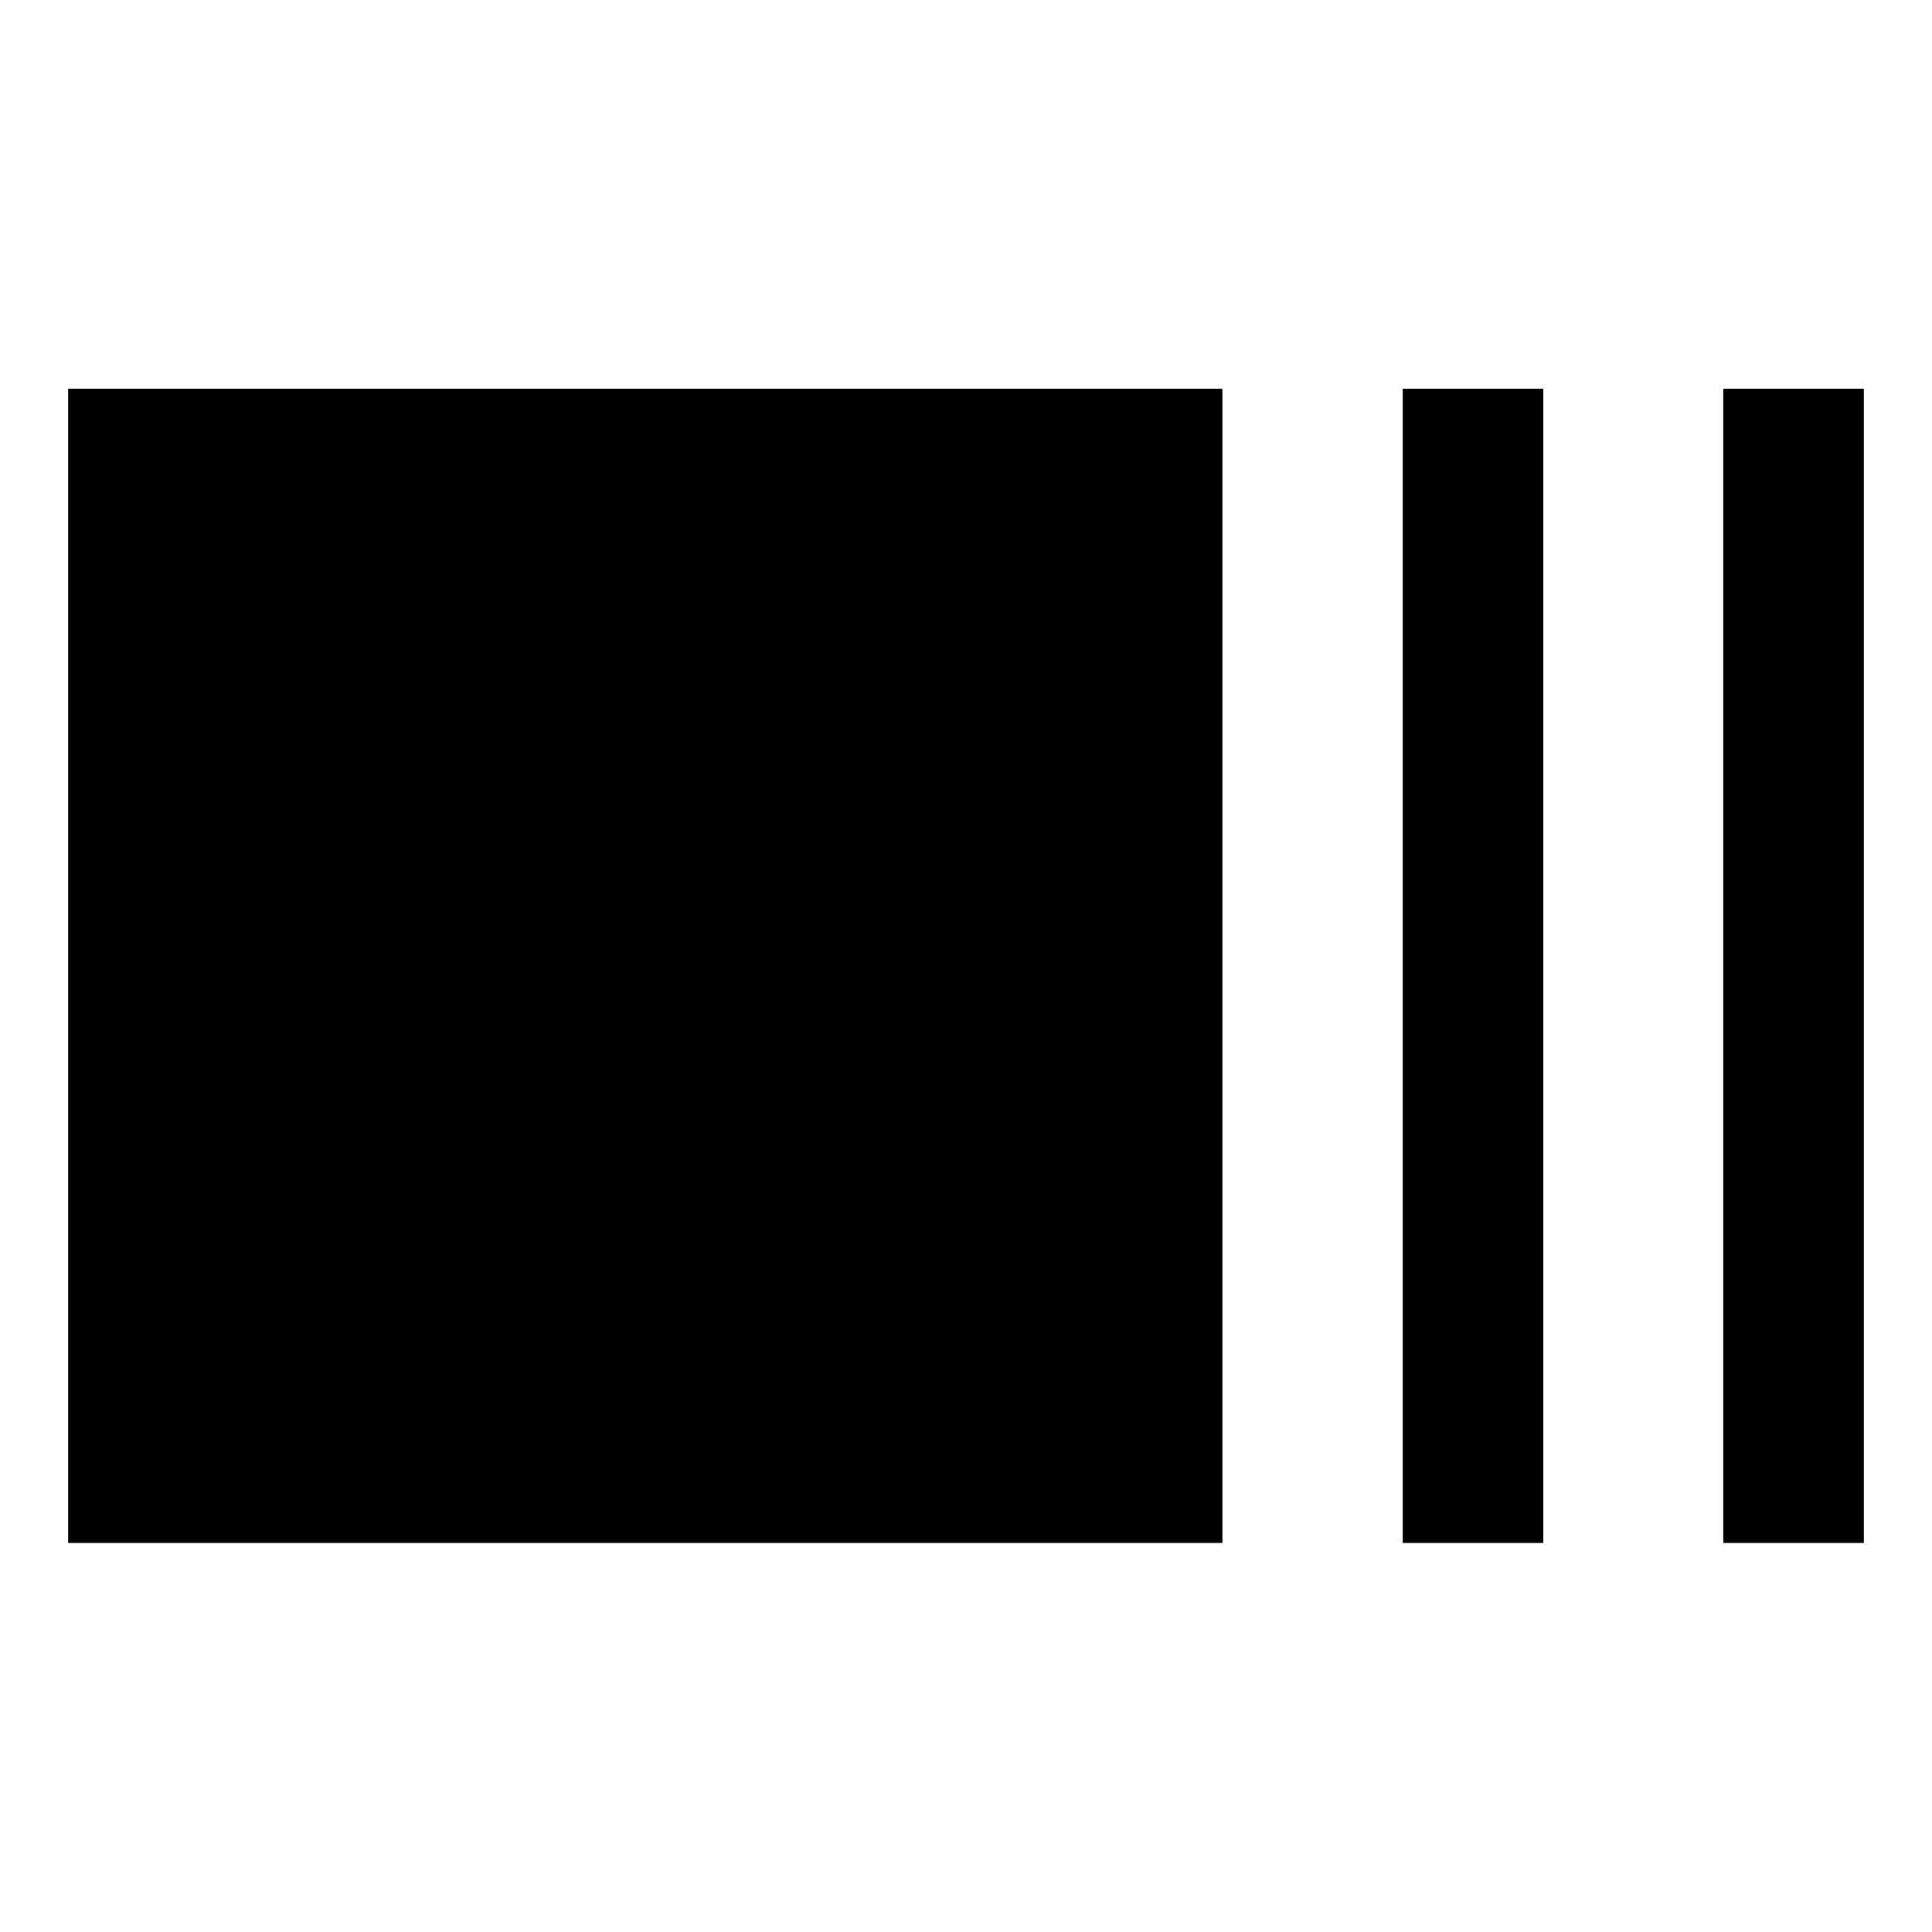 <svg xmlns="http://www.w3.org/2000/svg" height="40" viewBox="0 96 960 960" width="40"><path d="M33.862 862.696V289.145h573.551v573.551H33.863Zm663.138 0V289.145h69.855v573.551H697Zm159.283 0V289.145h69.855v573.551h-69.855Z"/></svg>